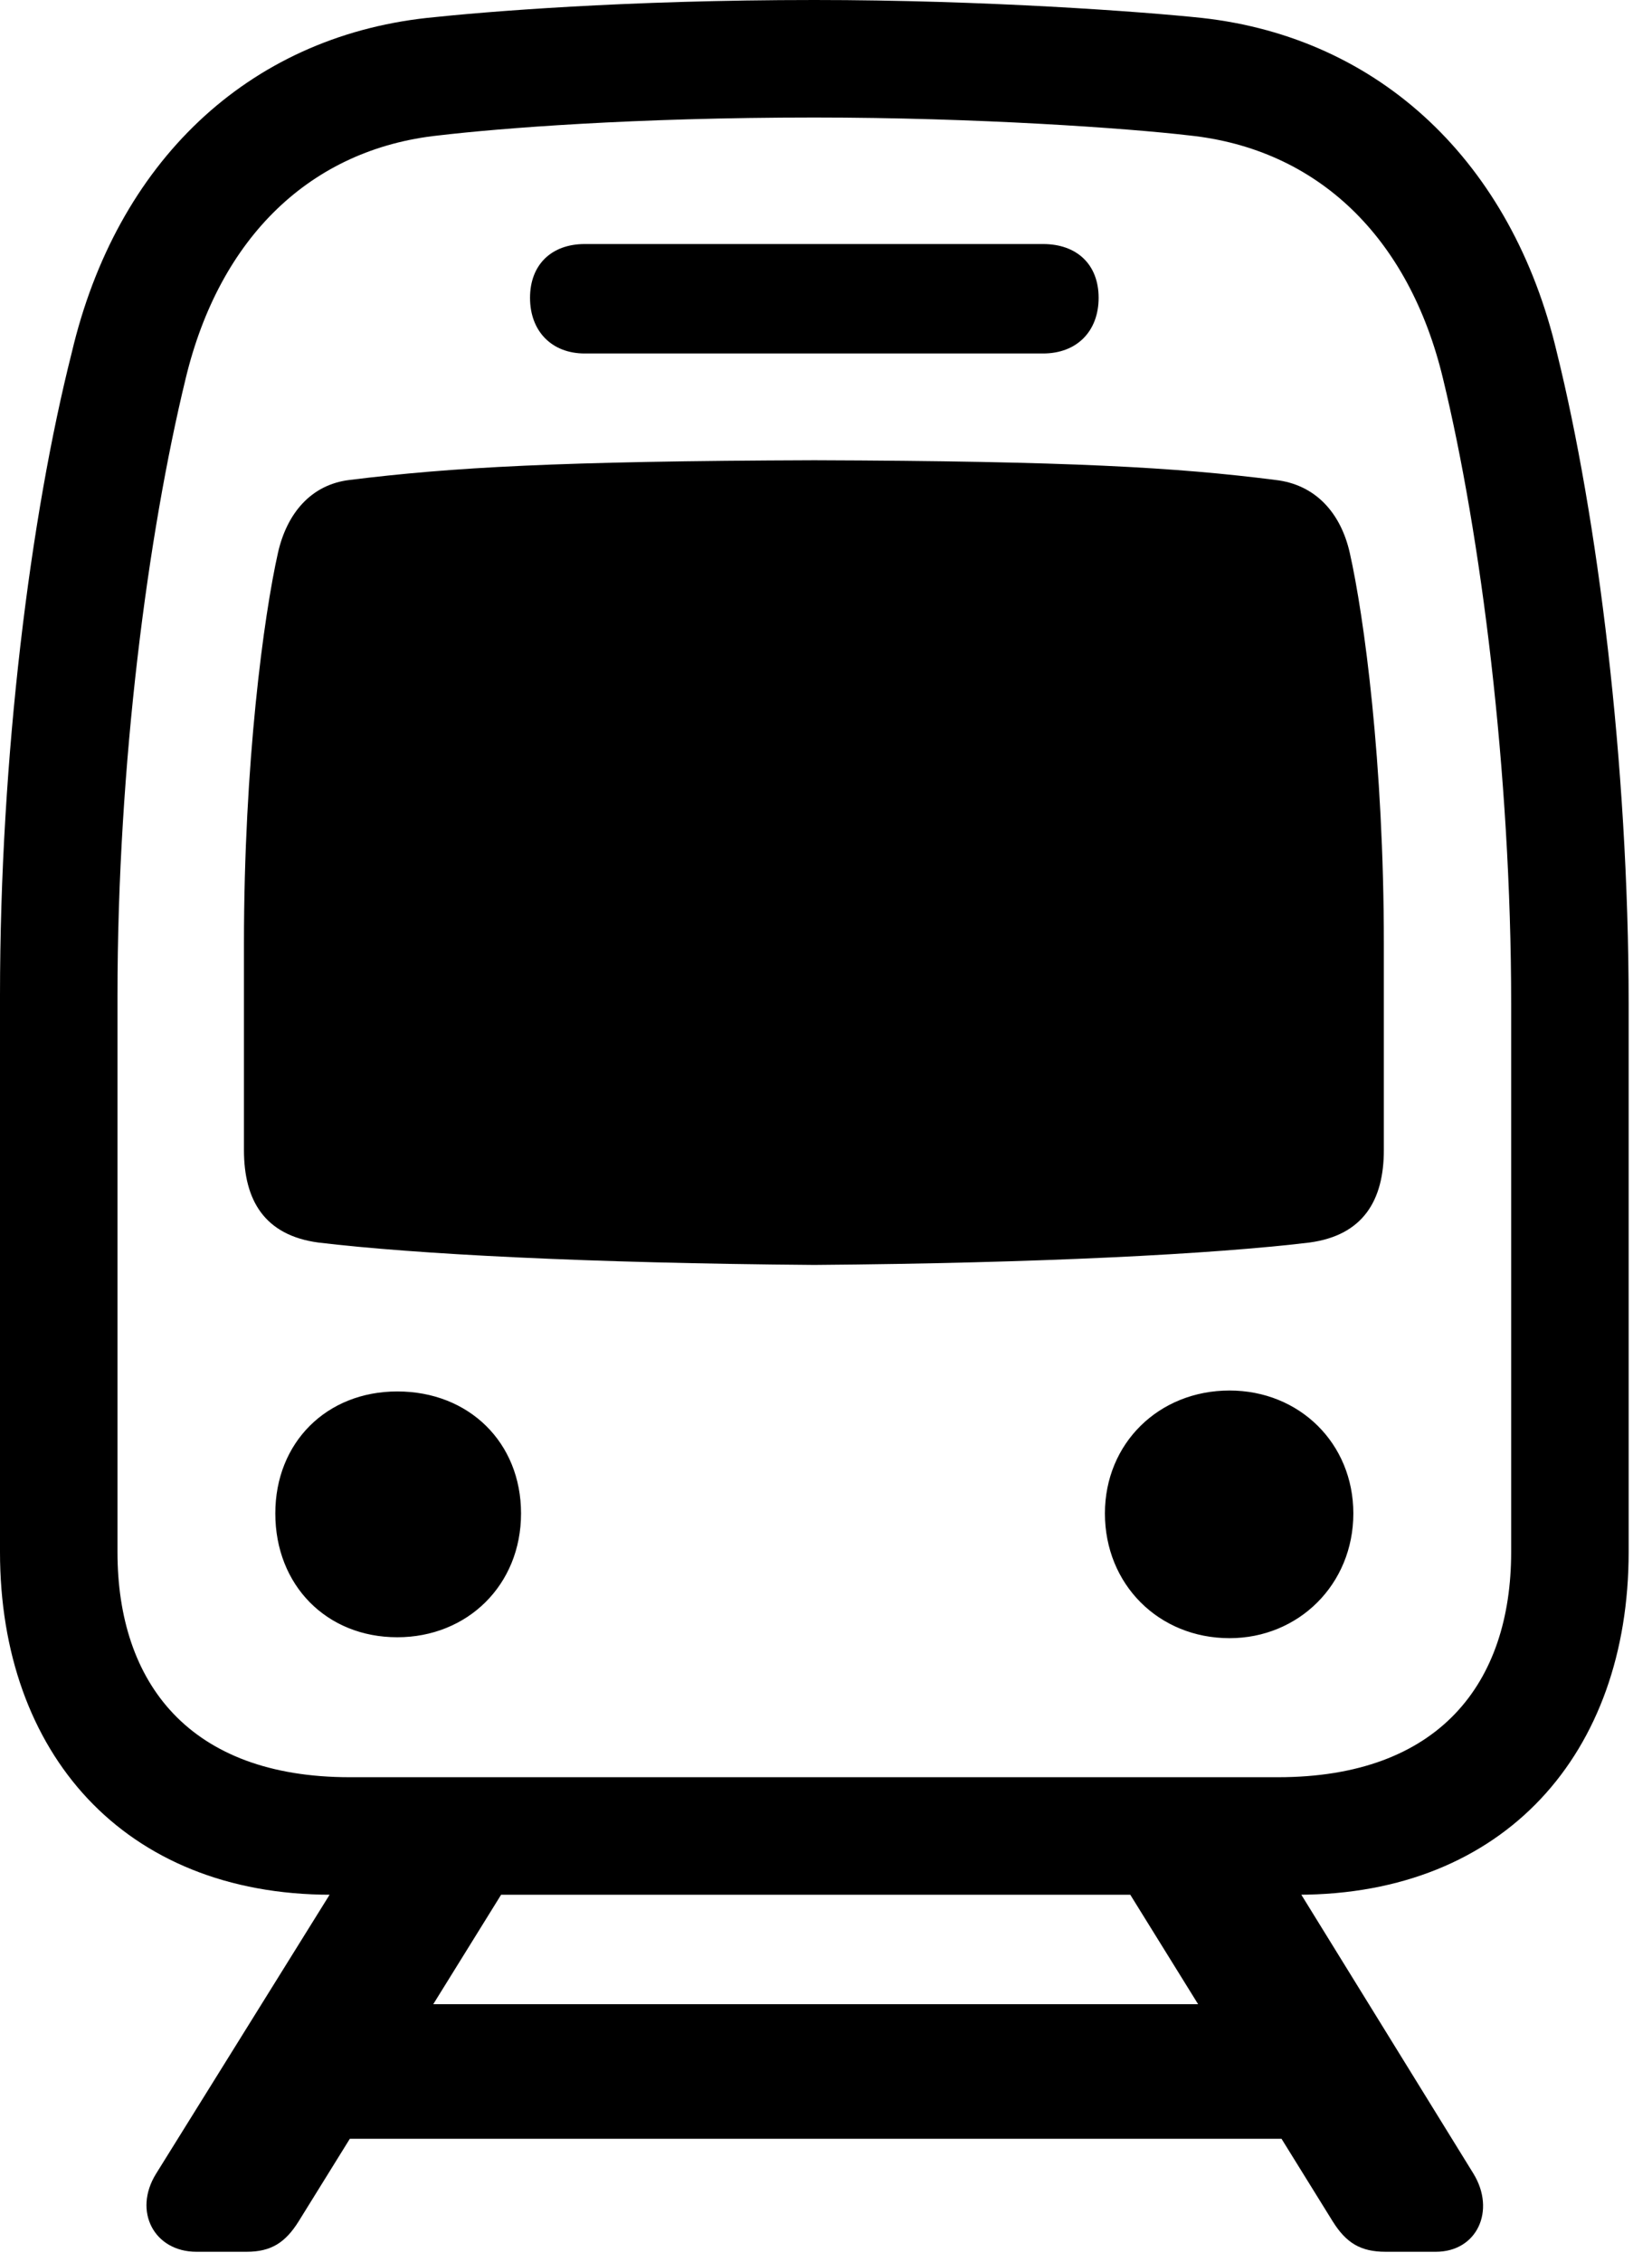 <svg version="1.1" xmlns="http://www.w3.org/2000/svg" xmlns:xlink="http://www.w3.org/1999/xlink" viewBox="0 0 25.184 34.467">
 <g>
  
  <path d="M5.045 28.875L19.783 28.875C22.941 28.875 24.828 26.715 24.828 23.652L24.828 15.299C24.828 11.635 24.35 7.861 23.734 5.373C23.051 2.475 21.041 0.574 18.32 0.273C17.418 0.178 15.025 0 12.414 0C9.529 0 7.396 0.178 6.508 0.273C3.773 0.574 1.777 2.475 1.094 5.373C0.465 7.861 0 11.512 0 15.176L0 23.652C0 26.715 1.887 28.875 5.045 28.875ZM5.332 27.084C2.885 27.084 1.791 25.648 1.791 23.652L1.791 15.176C1.791 11.635 2.256 8.135 2.83 5.77C3.35 3.609 4.744 2.27 6.686 2.064C7.615 1.955 9.652 1.791 12.414 1.791C14.902 1.791 17.199 1.955 18.129 2.064C20.084 2.27 21.479 3.609 21.998 5.77C22.572 8.135 23.037 11.758 23.037 15.299L23.037 23.652C23.037 25.648 21.943 27.084 19.482 27.084ZM8.914 5.387L15.9 5.387C16.42 5.387 16.748 5.045 16.748 4.539C16.748 4.033 16.42 3.719 15.9 3.719L8.914 3.719C8.408 3.719 8.08 4.033 8.08 4.539C8.08 5.045 8.408 5.387 8.914 5.387ZM12.414 19.277C15.846 19.25 18.484 19.113 19.961 18.936C20.781 18.826 21.096 18.293 21.096 17.527L21.096 14.383C21.096 11.621 20.795 9.393 20.576 8.422C20.439 7.82 20.057 7.383 19.441 7.314C17.938 7.123 16.311 7.027 12.414 7.014C8.504 7.027 6.877 7.123 5.332 7.314C4.744 7.383 4.375 7.82 4.238 8.422C4.02 9.393 3.719 11.621 3.719 14.383L3.719 17.527C3.719 18.293 4.033 18.826 4.854 18.936C6.33 19.113 8.969 19.25 12.414 19.277ZM6.057 24.951C7.123 24.951 7.943 24.158 7.943 23.064C7.943 21.984 7.15 21.205 6.057 21.205C4.977 21.205 4.197 21.984 4.197 23.064C4.197 24.158 4.977 24.951 6.057 24.951ZM18.744 24.965C19.797 24.965 20.631 24.145 20.631 23.064C20.631 21.998 19.811 21.191 18.744 21.191C17.664 21.191 16.844 21.998 16.844 23.064C16.844 24.145 17.664 24.965 18.744 24.965ZM2.994 34.316L3.76 34.316C4.129 34.316 4.348 34.18 4.553 33.852L8.436 27.59L5.824 27.59L2.379 33.127C2.023 33.701 2.352 34.316 2.994 34.316ZM4.197 32.594L20.672 32.594L20.672 30.543L4.197 30.543ZM21.123 34.316L21.889 34.316C22.518 34.316 22.805 33.688 22.463 33.127L19.045 27.59L16.434 27.59L20.316 33.852C20.521 34.18 20.74 34.316 21.123 34.316Z" style="fill:hsl(0 0 0/0.85)"></path>
 </g>
</svg>
